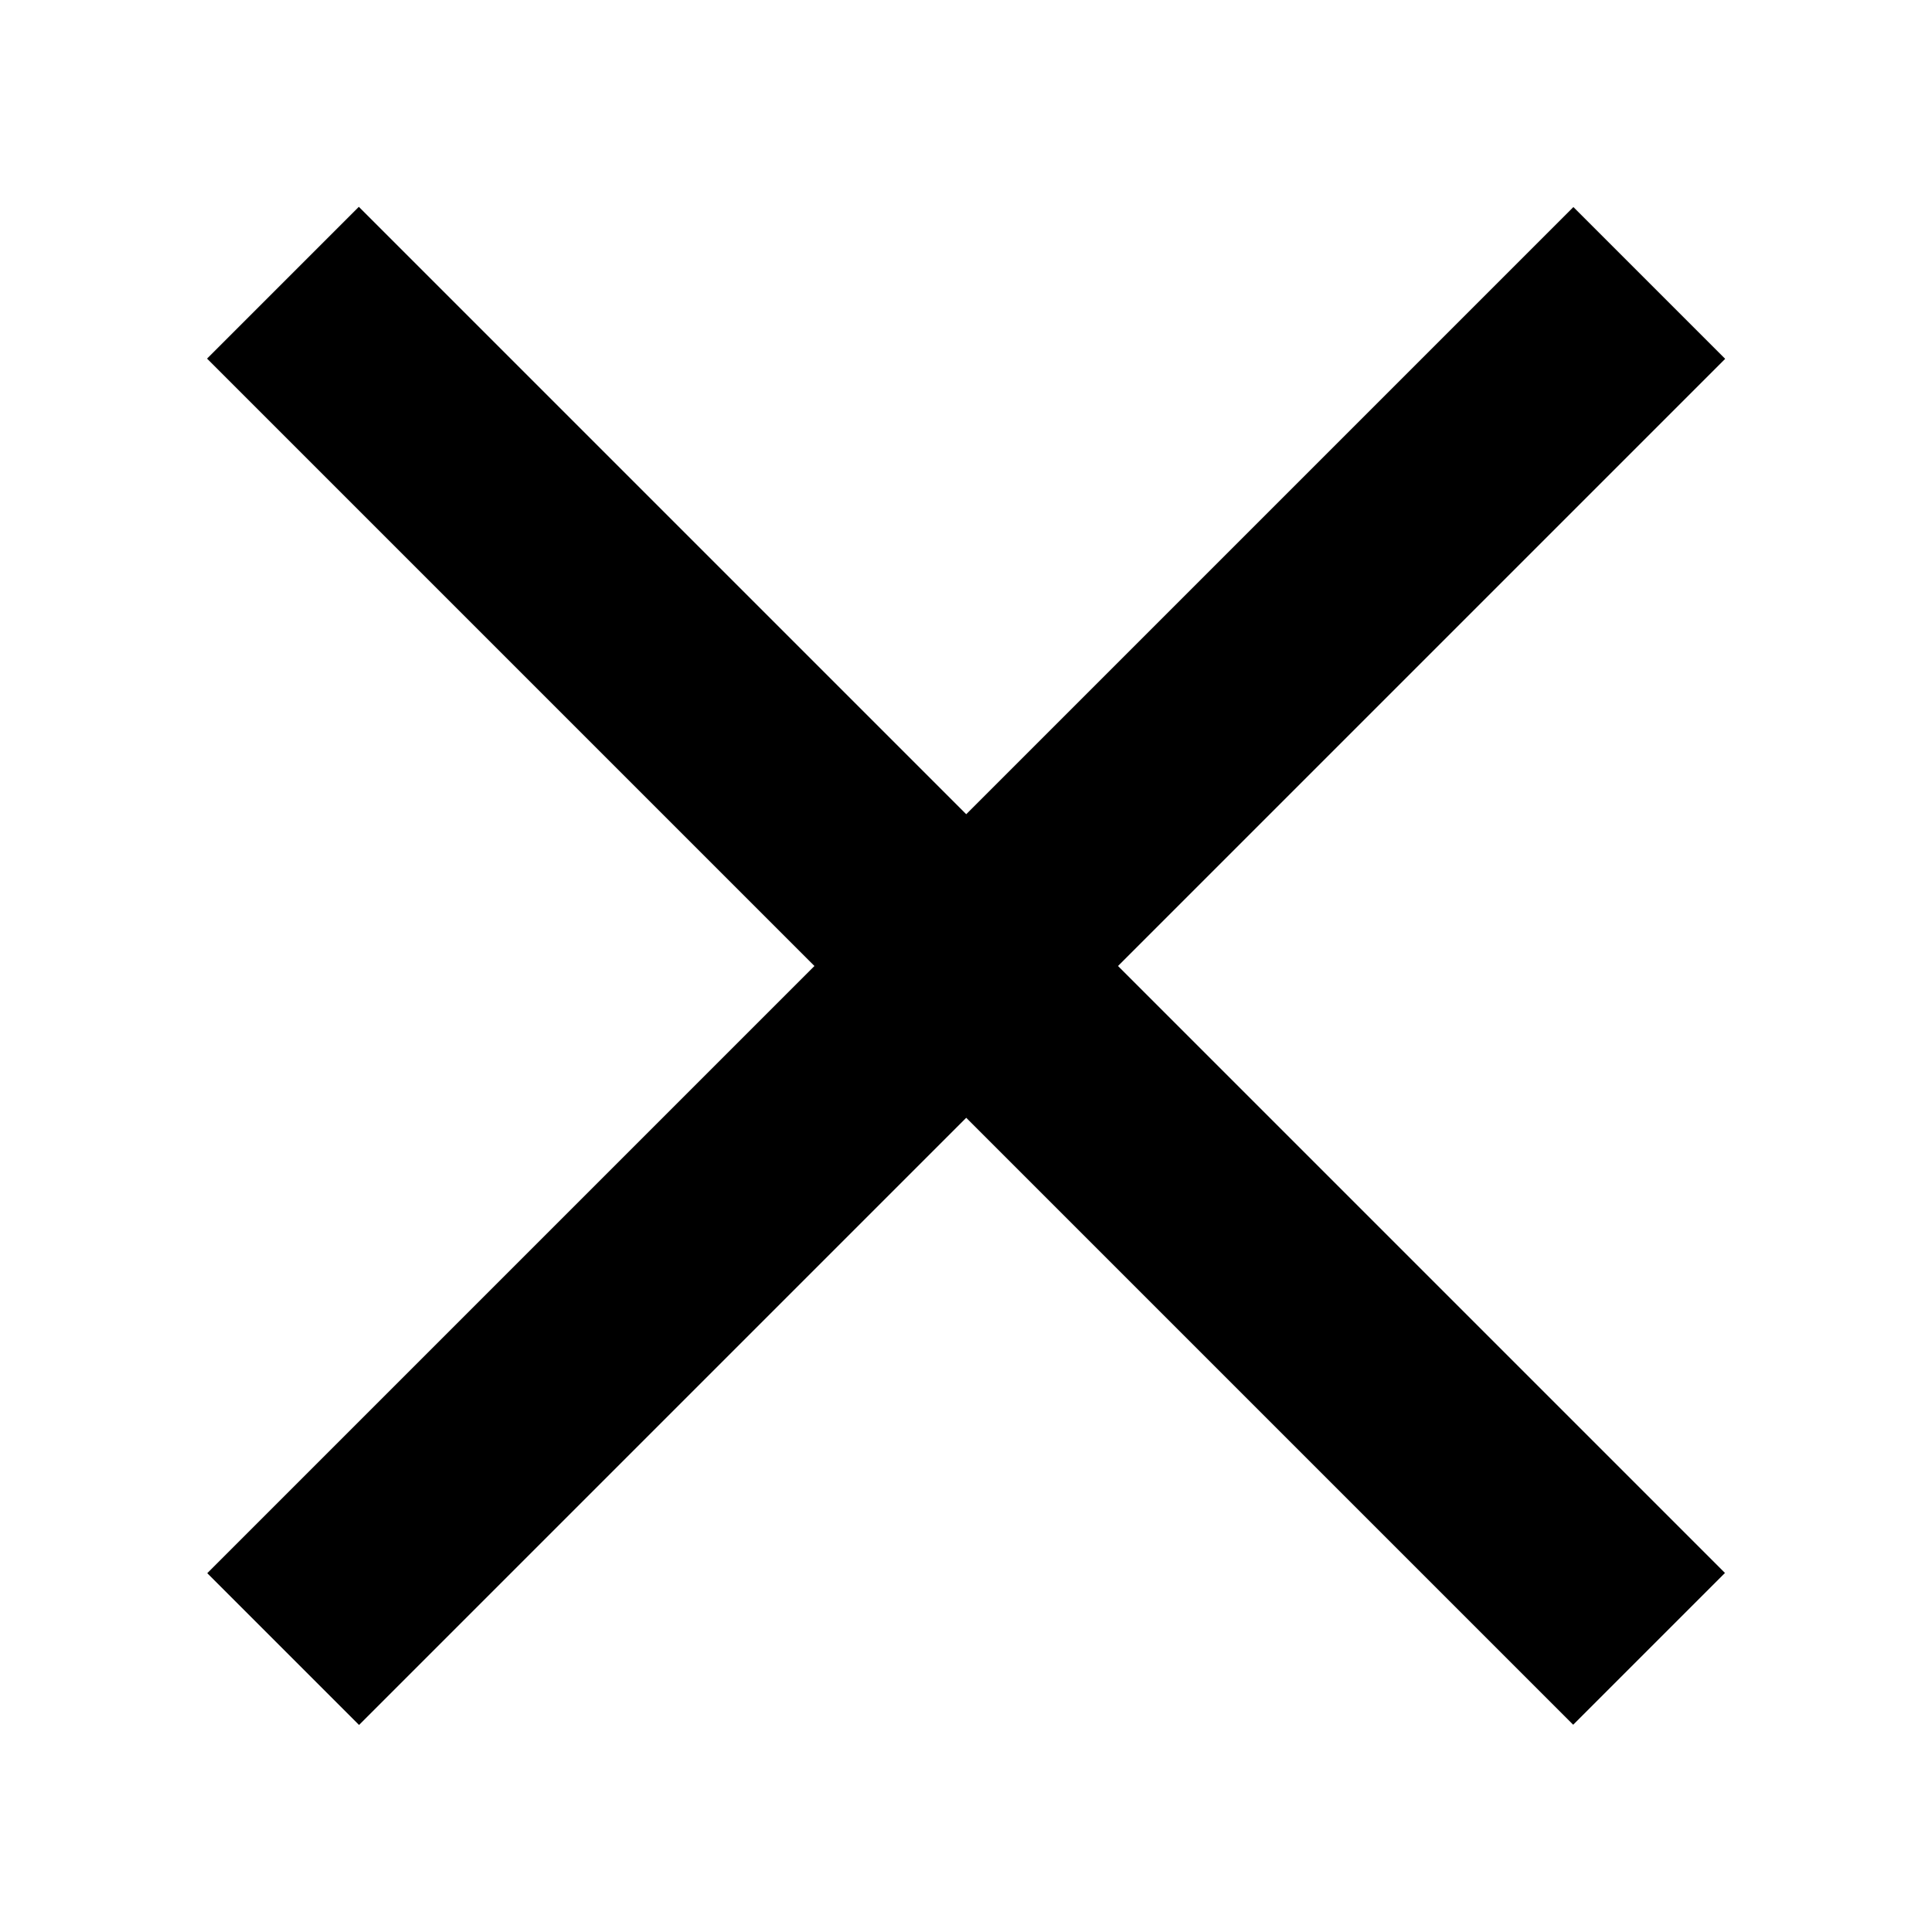 <svg
    class="miniSynth-icon"
    xmlns="http://www.w3.org/2000/svg"
    viewBox="0 0 18 18">
    <title>Cancel icon</title>
    <rect fill="currentColor" x="0" y="8" width="18" height="2" transform="translate(21.73 9) rotate(135)"/>
    <rect fill="currentColor" x="0" y="8" width="18" height="2" transform="translate(9 -3.73) rotate(45)"/>
</svg>